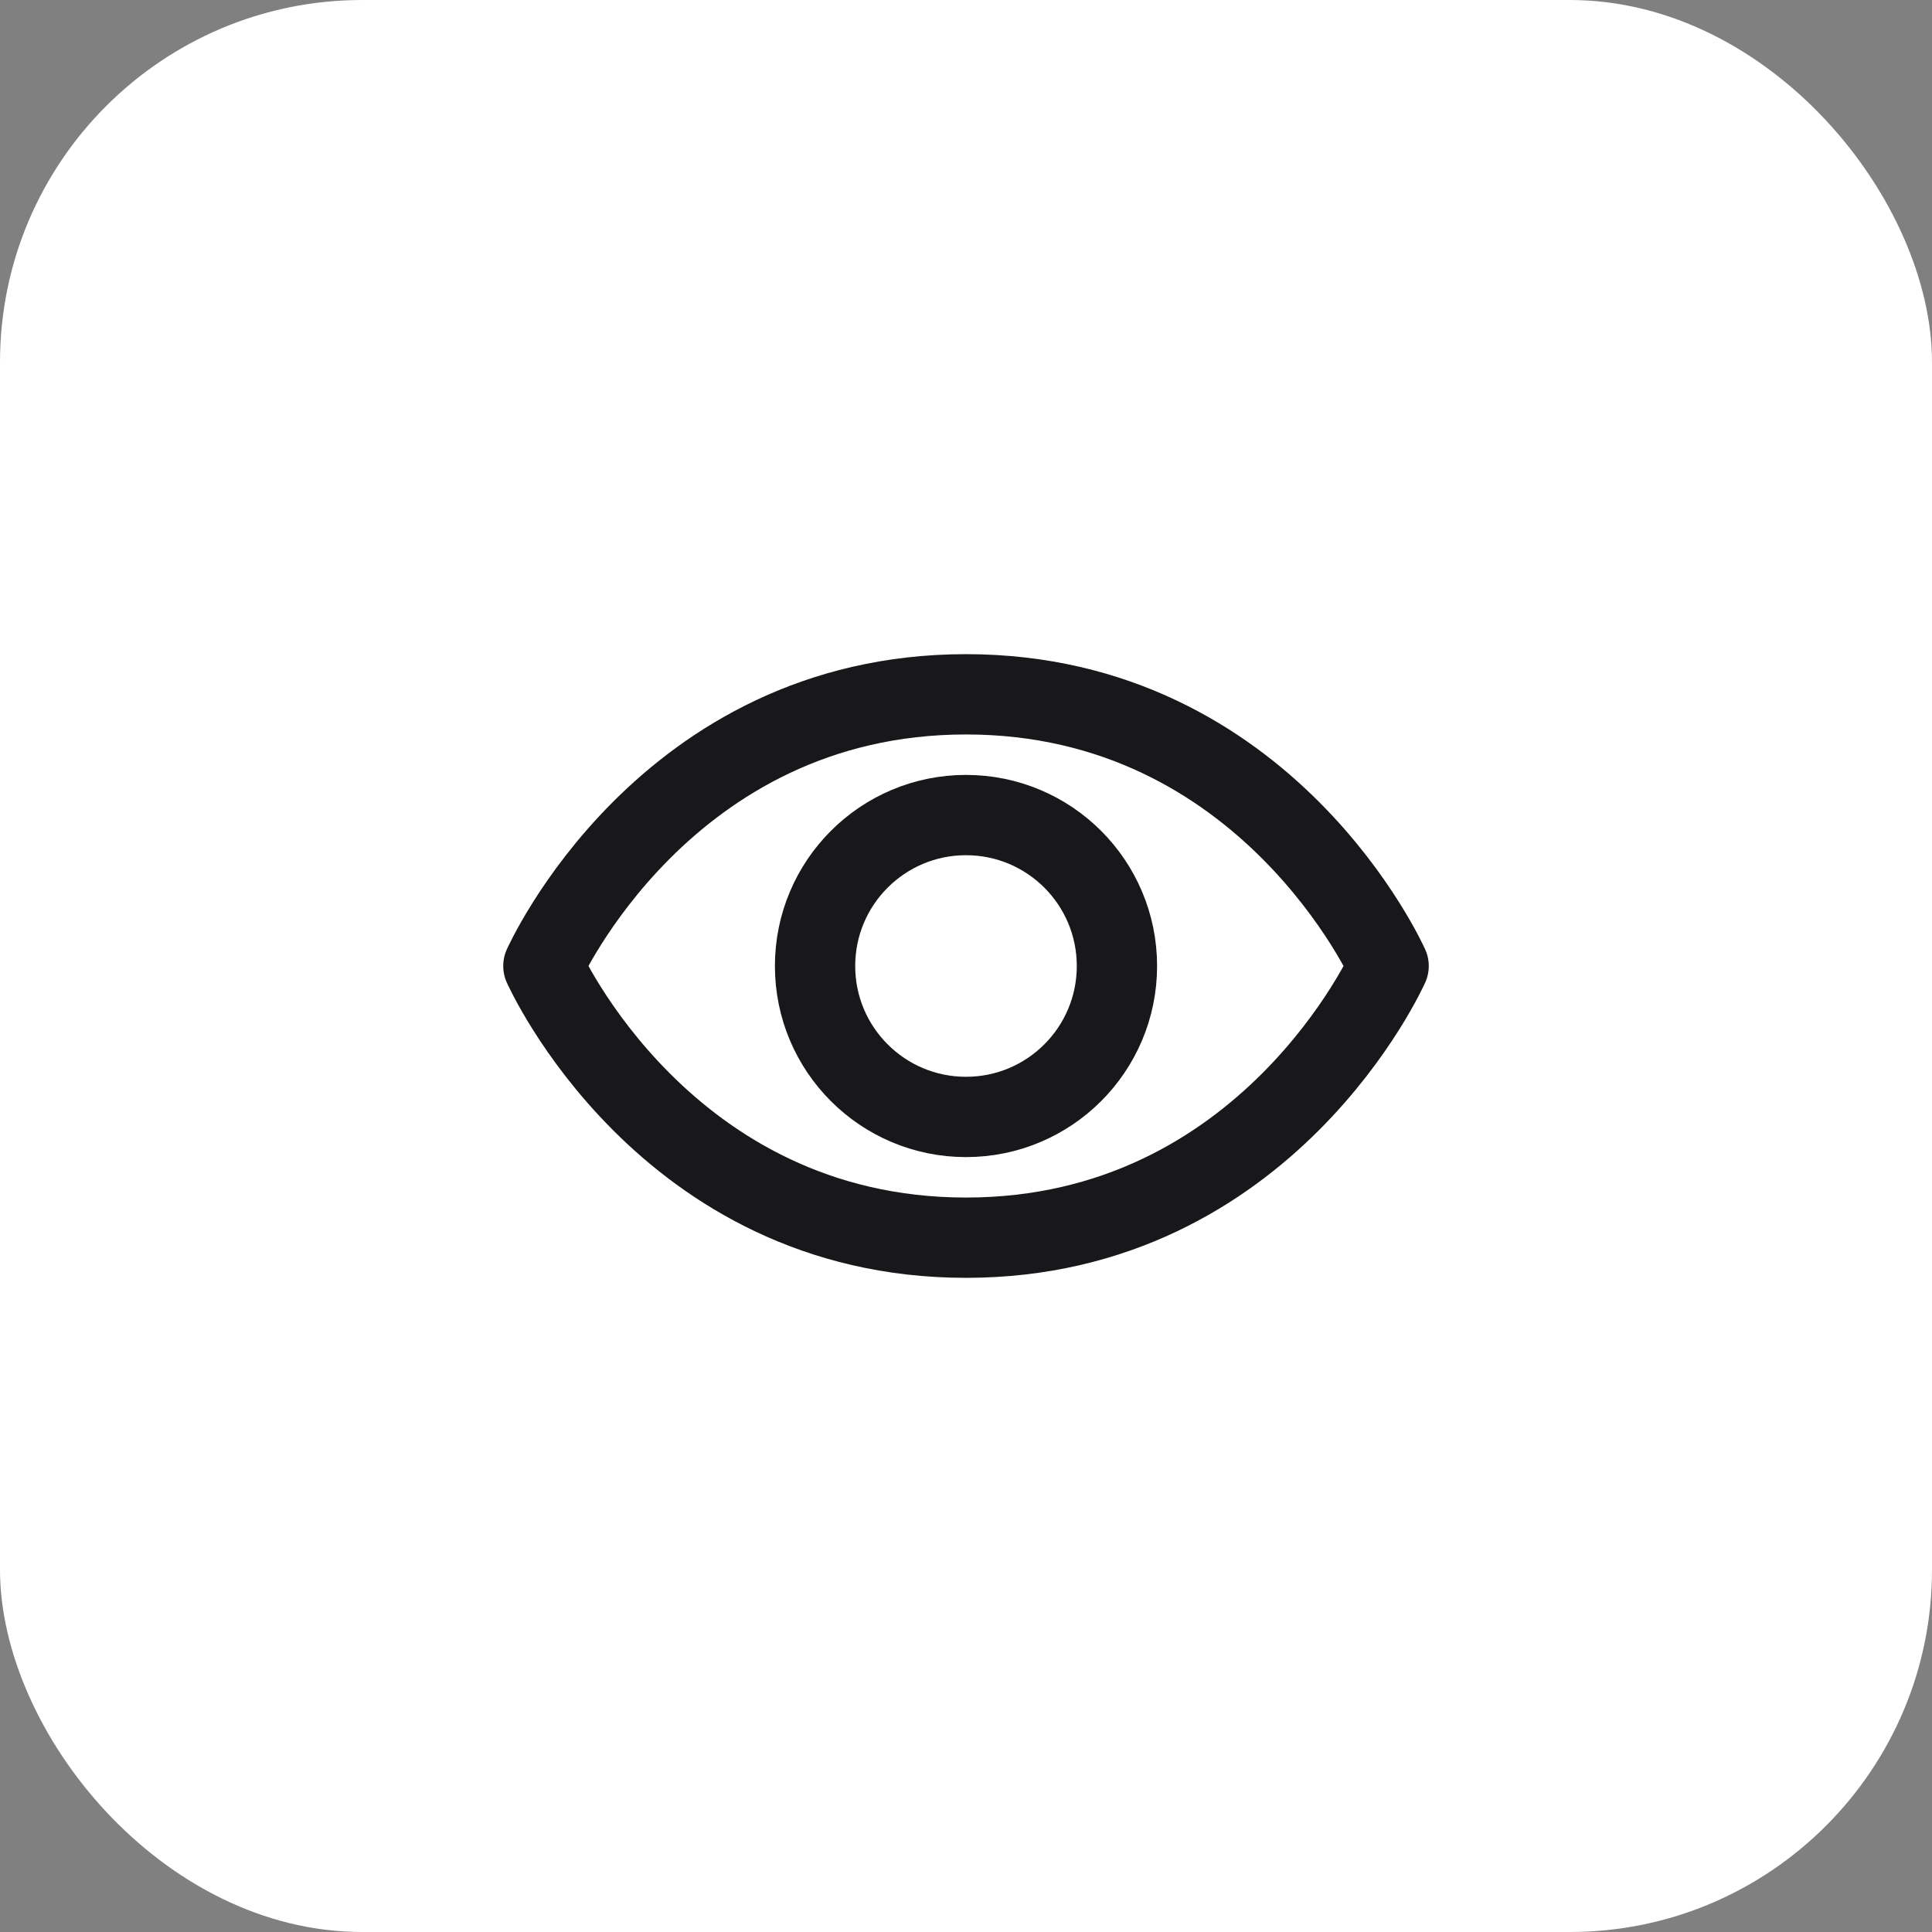 <svg width="32" height="32" viewBox="0 0 32 32" fill="none" xmlns="http://www.w3.org/2000/svg">
<rect x="0" y="0" width="32" height="32" fill="#808080" stroke="none"/>
<rect width="32" height="32" rx="6" fill="white"/>
<path d="M16 11.5C11 11.5 9 16 9 16C9 16 11 20.5 16 20.5C21 20.5 23 16 23 16C23 16 21 11.5 16 11.5Z" stroke="#18181B" stroke-width="1.33" stroke-linecap="round" stroke-linejoin="round"/>
<path d="M16 18.5C17.381 18.5 18.5 17.381 18.5 16C18.5 14.619 17.381 13.5 16 13.5C14.619 13.5 13.5 14.619 13.5 16C13.5 17.381 14.619 18.5 16 18.5Z" stroke="#18181B" stroke-width="1.33" stroke-linecap="round" stroke-linejoin="round"/>
</svg>
